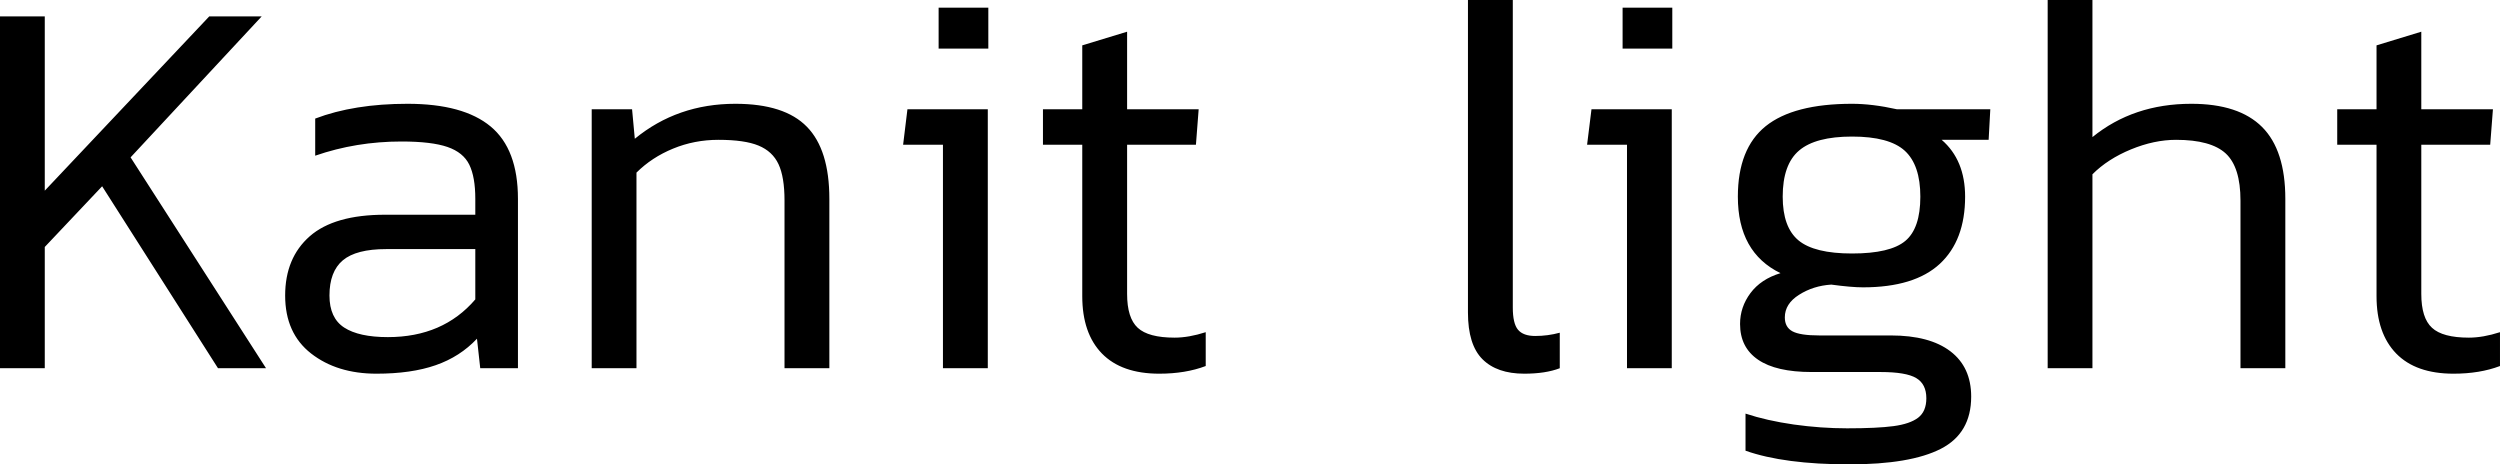 <svg xmlns="http://www.w3.org/2000/svg" viewBox="5.04 51.472 329.472 61.2"><path d="M22.25 72.21L40.10 100L33.77 100L18.50 76.02L10.94 84.02L10.94 100L5.04 100L5.04 53.63L10.94 53.63L10.94 76.60L32.62 53.63L39.53 53.63L22.25 72.21ZM68.33 100L67.90 96.11Q65.66 98.49 62.46 99.60Q59.26 100.72 54.65 100.72L54.65 100.72Q49.46 100.72 46.04 98.06Q42.62 95.39 42.62 90.42L42.62 90.42Q42.62 85.46 45.86 82.61Q49.10 79.77 55.80 79.77L55.80 79.77L67.68 79.77L67.68 77.68Q67.68 74.80 66.89 73.18Q66.10 71.56 64.01 70.84Q61.92 70.12 57.96 70.12L57.96 70.12Q51.98 70.12 46.58 71.99L46.58 71.99L46.58 67.10Q51.70 65.15 58.75 65.15L58.75 65.15Q66.10 65.15 69.70 68.14Q73.30 71.13 73.30 77.68L73.30 77.68L73.30 100L68.33 100ZM67.68 84.30L55.94 84.30Q51.98 84.30 50.22 85.78Q48.46 87.26 48.46 90.42L48.46 90.42Q48.46 93.38 50.40 94.64Q52.34 95.90 56.16 95.90L56.16 95.90Q63.43 95.90 67.68 90.93L67.68 90.93L67.68 84.30ZM114.34 100L108.43 100L108.43 77.90Q108.43 74.80 107.64 73.11Q106.85 71.42 105.01 70.66Q103.18 69.90 99.72 69.90L99.72 69.90Q96.55 69.90 93.74 71.06Q90.94 72.21 88.92 74.22L88.92 74.22L88.92 100L83.02 100L83.02 65.87L88.34 65.87L88.70 69.76Q94.32 65.15 101.95 65.15L101.95 65.15Q108.43 65.15 111.38 68.18Q114.34 71.20 114.34 77.68L114.34 77.68L114.34 100ZM135.29 57.88L128.74 57.88L128.74 52.48L135.29 52.48L135.29 57.88ZM135.22 65.87L135.22 100L129.31 100L129.31 70.55L124.06 70.55L124.63 65.87L135.22 65.87ZM142.49 65.87L147.67 65.87L147.67 57.45L153.58 55.65L153.58 65.87L163.01 65.87L162.65 70.55L153.58 70.55L153.58 90.21Q153.58 93.38 154.98 94.67Q156.38 95.97 159.84 95.97L159.84 95.97Q161.71 95.97 163.94 95.25L163.94 95.25L163.94 99.71Q161.28 100.72 157.82 100.72L157.82 100.72Q152.86 100.72 150.26 98.06Q147.67 95.39 147.67 90.50L147.67 90.50L147.67 70.55L142.49 70.55L142.49 65.87ZM198.50 51.47L204.41 51.47L204.41 92.01Q204.41 94.10 205.09 94.92Q205.78 95.75 207.36 95.75L207.36 95.75Q209.02 95.75 210.60 95.32L210.60 95.32L210.60 100Q208.73 100.72 205.92 100.72L205.92 100.72Q202.32 100.72 200.41 98.81Q198.50 96.90 198.50 92.66L198.50 92.66L198.50 51.47ZM225.43 57.88L218.88 57.88L218.88 52.48L225.43 52.48L225.43 57.88ZM225.36 65.87L225.36 100L219.46 100L219.46 70.55L214.20 70.55L214.78 65.87L225.36 65.87ZM258.91 103.96Q258.91 102.09 257.58 101.30Q256.25 100.50 252.86 100.50L252.86 100.50L243.79 100.50Q239.11 100.50 236.74 98.88Q234.36 97.26 234.36 94.17L234.36 94.17Q234.36 91.94 235.73 90.10Q237.10 88.26 239.69 87.47L239.69 87.47Q234.07 84.74 234.07 77.39L234.07 77.39Q234.07 71.06 237.74 68.10Q241.42 65.15 249.12 65.15L249.12 65.15Q251.78 65.15 255.02 65.87L255.02 65.87L267.34 65.87L267.12 69.90L260.93 69.90Q264.02 72.57 264.02 77.39L264.02 77.39Q264.02 83.15 260.68 86.25Q257.33 89.34 250.56 89.34L250.56 89.34Q249.05 89.34 246.38 88.98L246.38 88.98Q244.01 89.13 242.14 90.32Q240.26 91.50 240.26 93.30L240.26 93.30Q240.26 94.60 241.27 95.14Q242.28 95.68 244.80 95.68L244.80 95.68L254.23 95.68Q259.34 95.68 262.08 97.77Q264.82 99.86 264.82 103.74L264.82 103.74Q264.82 108.57 260.82 110.62Q256.82 112.67 248.76 112.67L248.76 112.67Q240.19 112.67 235.08 110.87L235.08 110.87L235.08 105.98Q237.89 106.91 241.45 107.42Q245.02 107.92 248.47 107.92L248.47 107.92Q252.43 107.92 254.59 107.63Q256.75 107.34 257.83 106.52Q258.91 105.69 258.91 103.96L258.91 103.96ZM249.12 84.88Q254.16 84.88 256.14 83.22Q258.12 81.57 258.12 77.39L258.12 77.39Q258.12 73.22 256.07 71.34Q254.02 69.47 249.12 69.47L249.12 69.47Q244.30 69.47 242.14 71.31Q239.98 73.14 239.98 77.39L239.98 77.39Q239.98 81.42 242.06 83.15Q244.15 84.88 249.12 84.88L249.12 84.88ZM306.22 100L300.31 100L300.31 77.90Q300.31 73.50 298.37 71.70Q296.42 69.90 291.82 69.90L291.82 69.90Q288.94 69.90 285.88 71.16Q282.82 72.42 280.80 74.44L280.80 74.44L280.80 100L274.90 100L274.90 51.47L280.80 51.47L280.80 69.54Q286.20 65.15 293.83 65.15L293.83 65.15Q300.10 65.15 303.16 68.21Q306.22 71.27 306.22 77.68L306.22 77.68L306.22 100ZM313.06 65.87L318.24 65.87L318.24 57.45L324.14 55.65L324.14 65.87L333.58 65.87L333.22 70.55L324.14 70.55L324.14 90.21Q324.14 93.38 325.55 94.67Q326.95 95.97 330.41 95.97L330.41 95.97Q332.28 95.97 334.51 95.25L334.51 95.25L334.51 99.71Q331.85 100.72 328.39 100.72L328.39 100.72Q323.42 100.72 320.83 98.06Q318.24 95.39 318.24 90.50L318.24 90.50L318.24 70.55L313.06 70.55L313.06 65.87Z"/></svg>